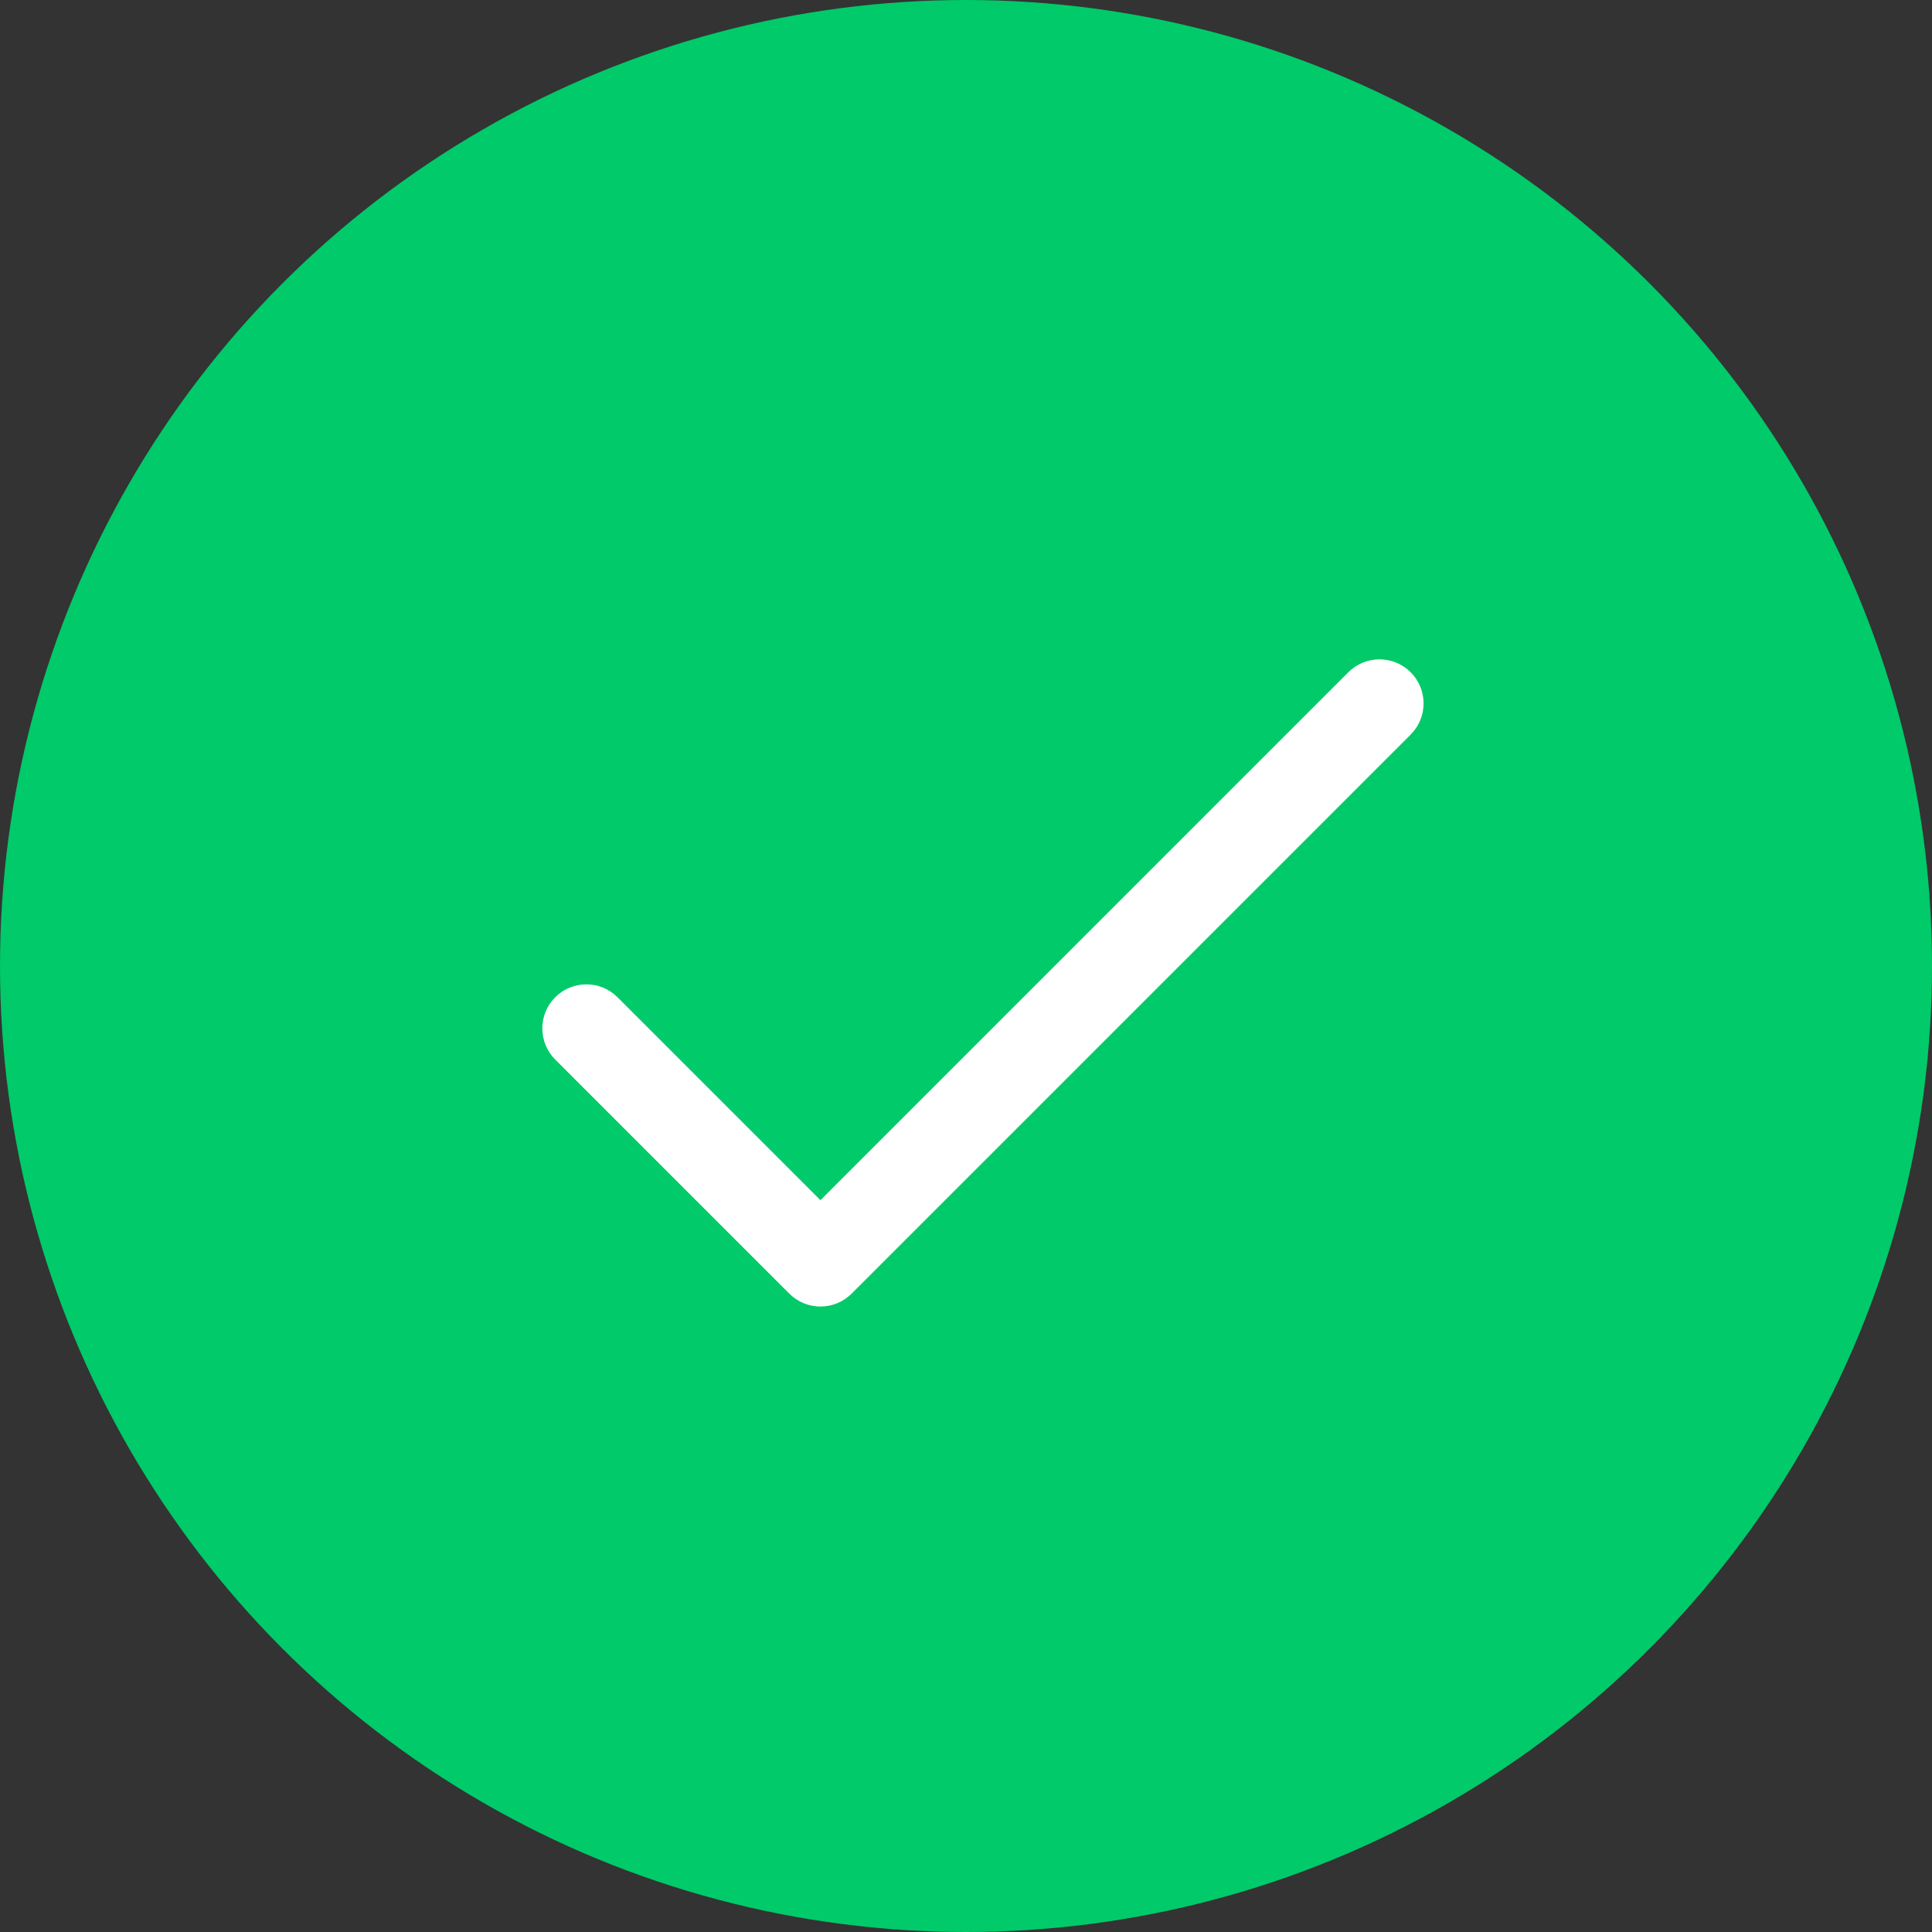<svg width="69" height="69" viewBox="0 0 69 69" fill="none" xmlns="http://www.w3.org/2000/svg">
<rect x="0" y="0" width="69" height="69" fill="#333333" stroke="none"/>
<circle cx="34.5" cy="34.5" r="34.5" fill="#00CA69"/>
<g clip-path="url(#clip0)">
<path d="M50.381 24.009C49.766 23.395 48.77 23.395 48.155 24.009L29.302 42.863L22.055 35.616C21.44 35.002 20.444 35.002 19.829 35.616C19.215 36.231 19.215 37.227 19.829 37.842L28.189 46.201C28.803 46.816 29.8 46.815 30.415 46.201L50.381 26.235C50.996 25.62 50.995 24.624 50.381 24.009Z" fill="white"/>
</g>
<defs>
<clipPath id="clip0">
<rect width="31.474" height="31.474" fill="white" transform="translate(19.368 19.368)"/>
</clipPath>
</defs>
</svg>
